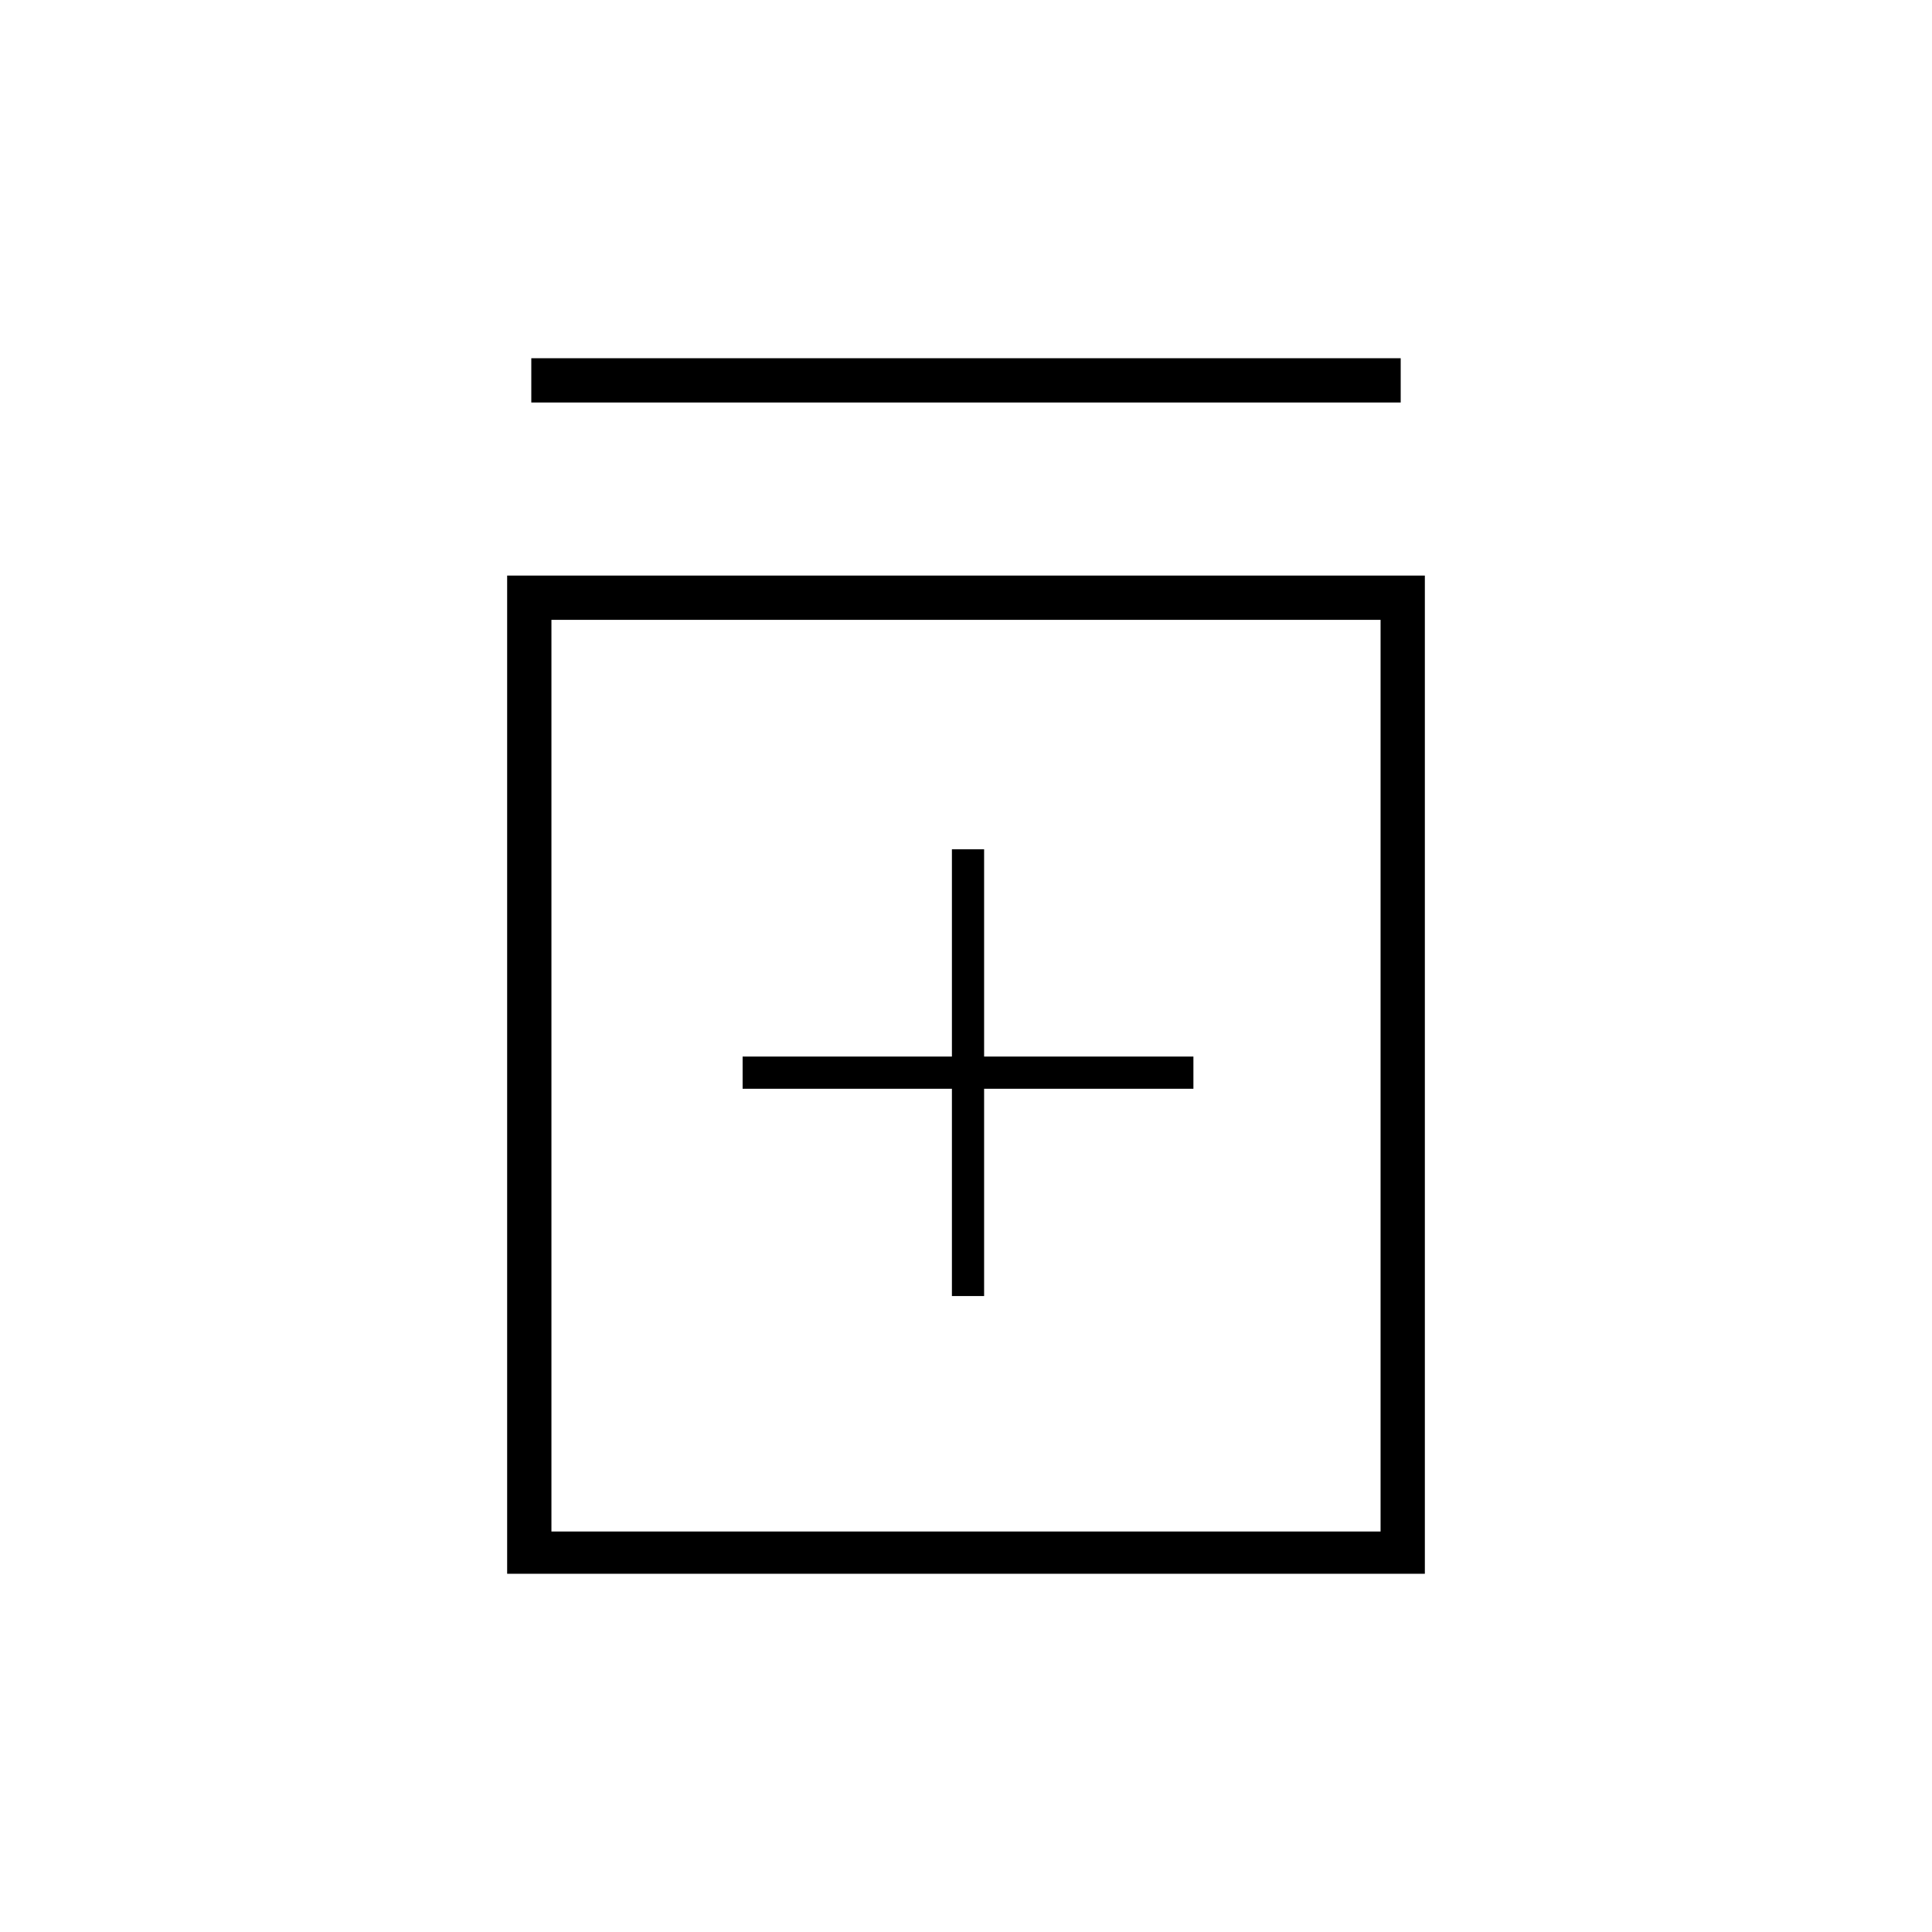 <svg xmlns="http://www.w3.org/2000/svg" height="48" width="48"><path d="M23.65 32.2H24.45V27.05H29.65V26.25H24.45V21.1H23.65V26.25H18.45V27.05H23.65ZM12.6 39.1V14.3H35.4V39.1ZM13.7 38.05H34.3V15.4H13.7ZM13.2 10V8.9H34.8V10ZM13.7 38.05V15.4V38.05Z"/></svg>